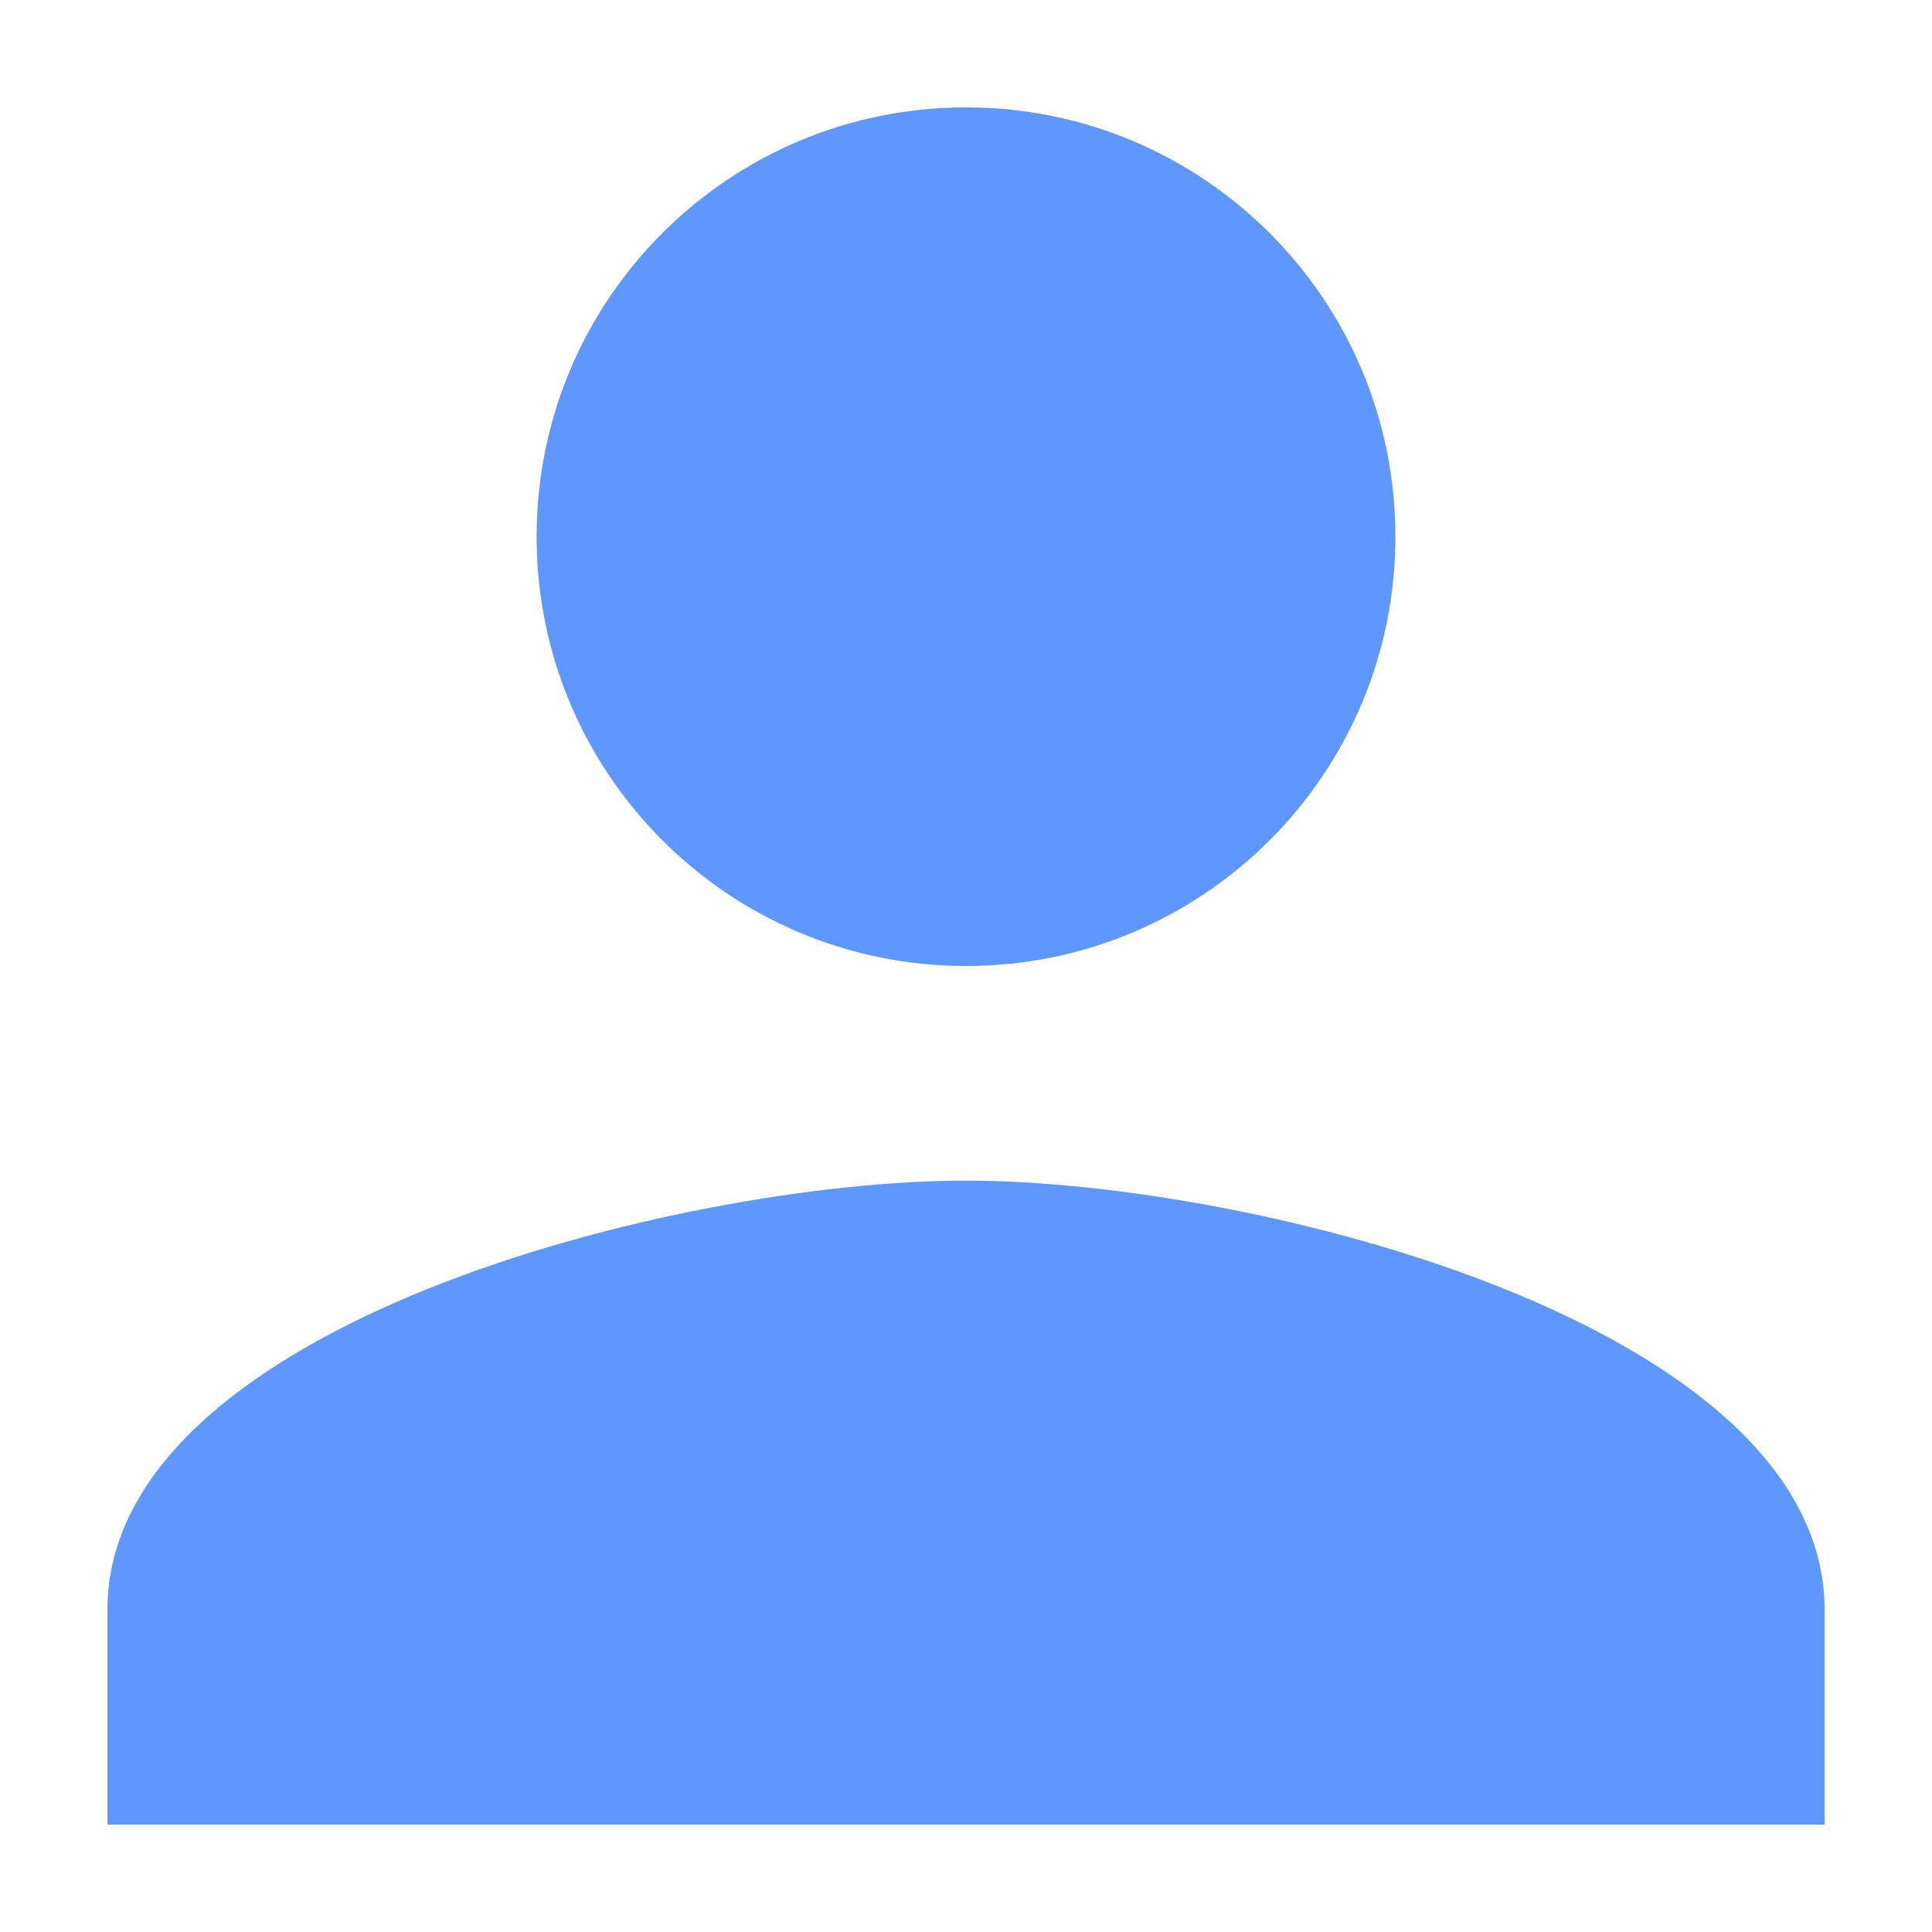 <svg width="12" height="12" viewBox="0 0 12 12" fill="none" xmlns="http://www.w3.org/2000/svg">
<path fill-rule="evenodd" clip-rule="evenodd" d="M8.667 3.333C8.667 4.807 7.473 6 6 6C4.527 6 3.333 4.807 3.333 3.333C3.333 1.86 4.527 0.667 6 0.667C7.473 0.667 8.667 1.86 8.667 3.333ZM0.667 10C0.667 8.227 4.22 7.333 6 7.333C7.78 7.333 11.333 8.227 11.333 10V11.333H0.667V10Z" fill="#5D97FF"/>
</svg>
